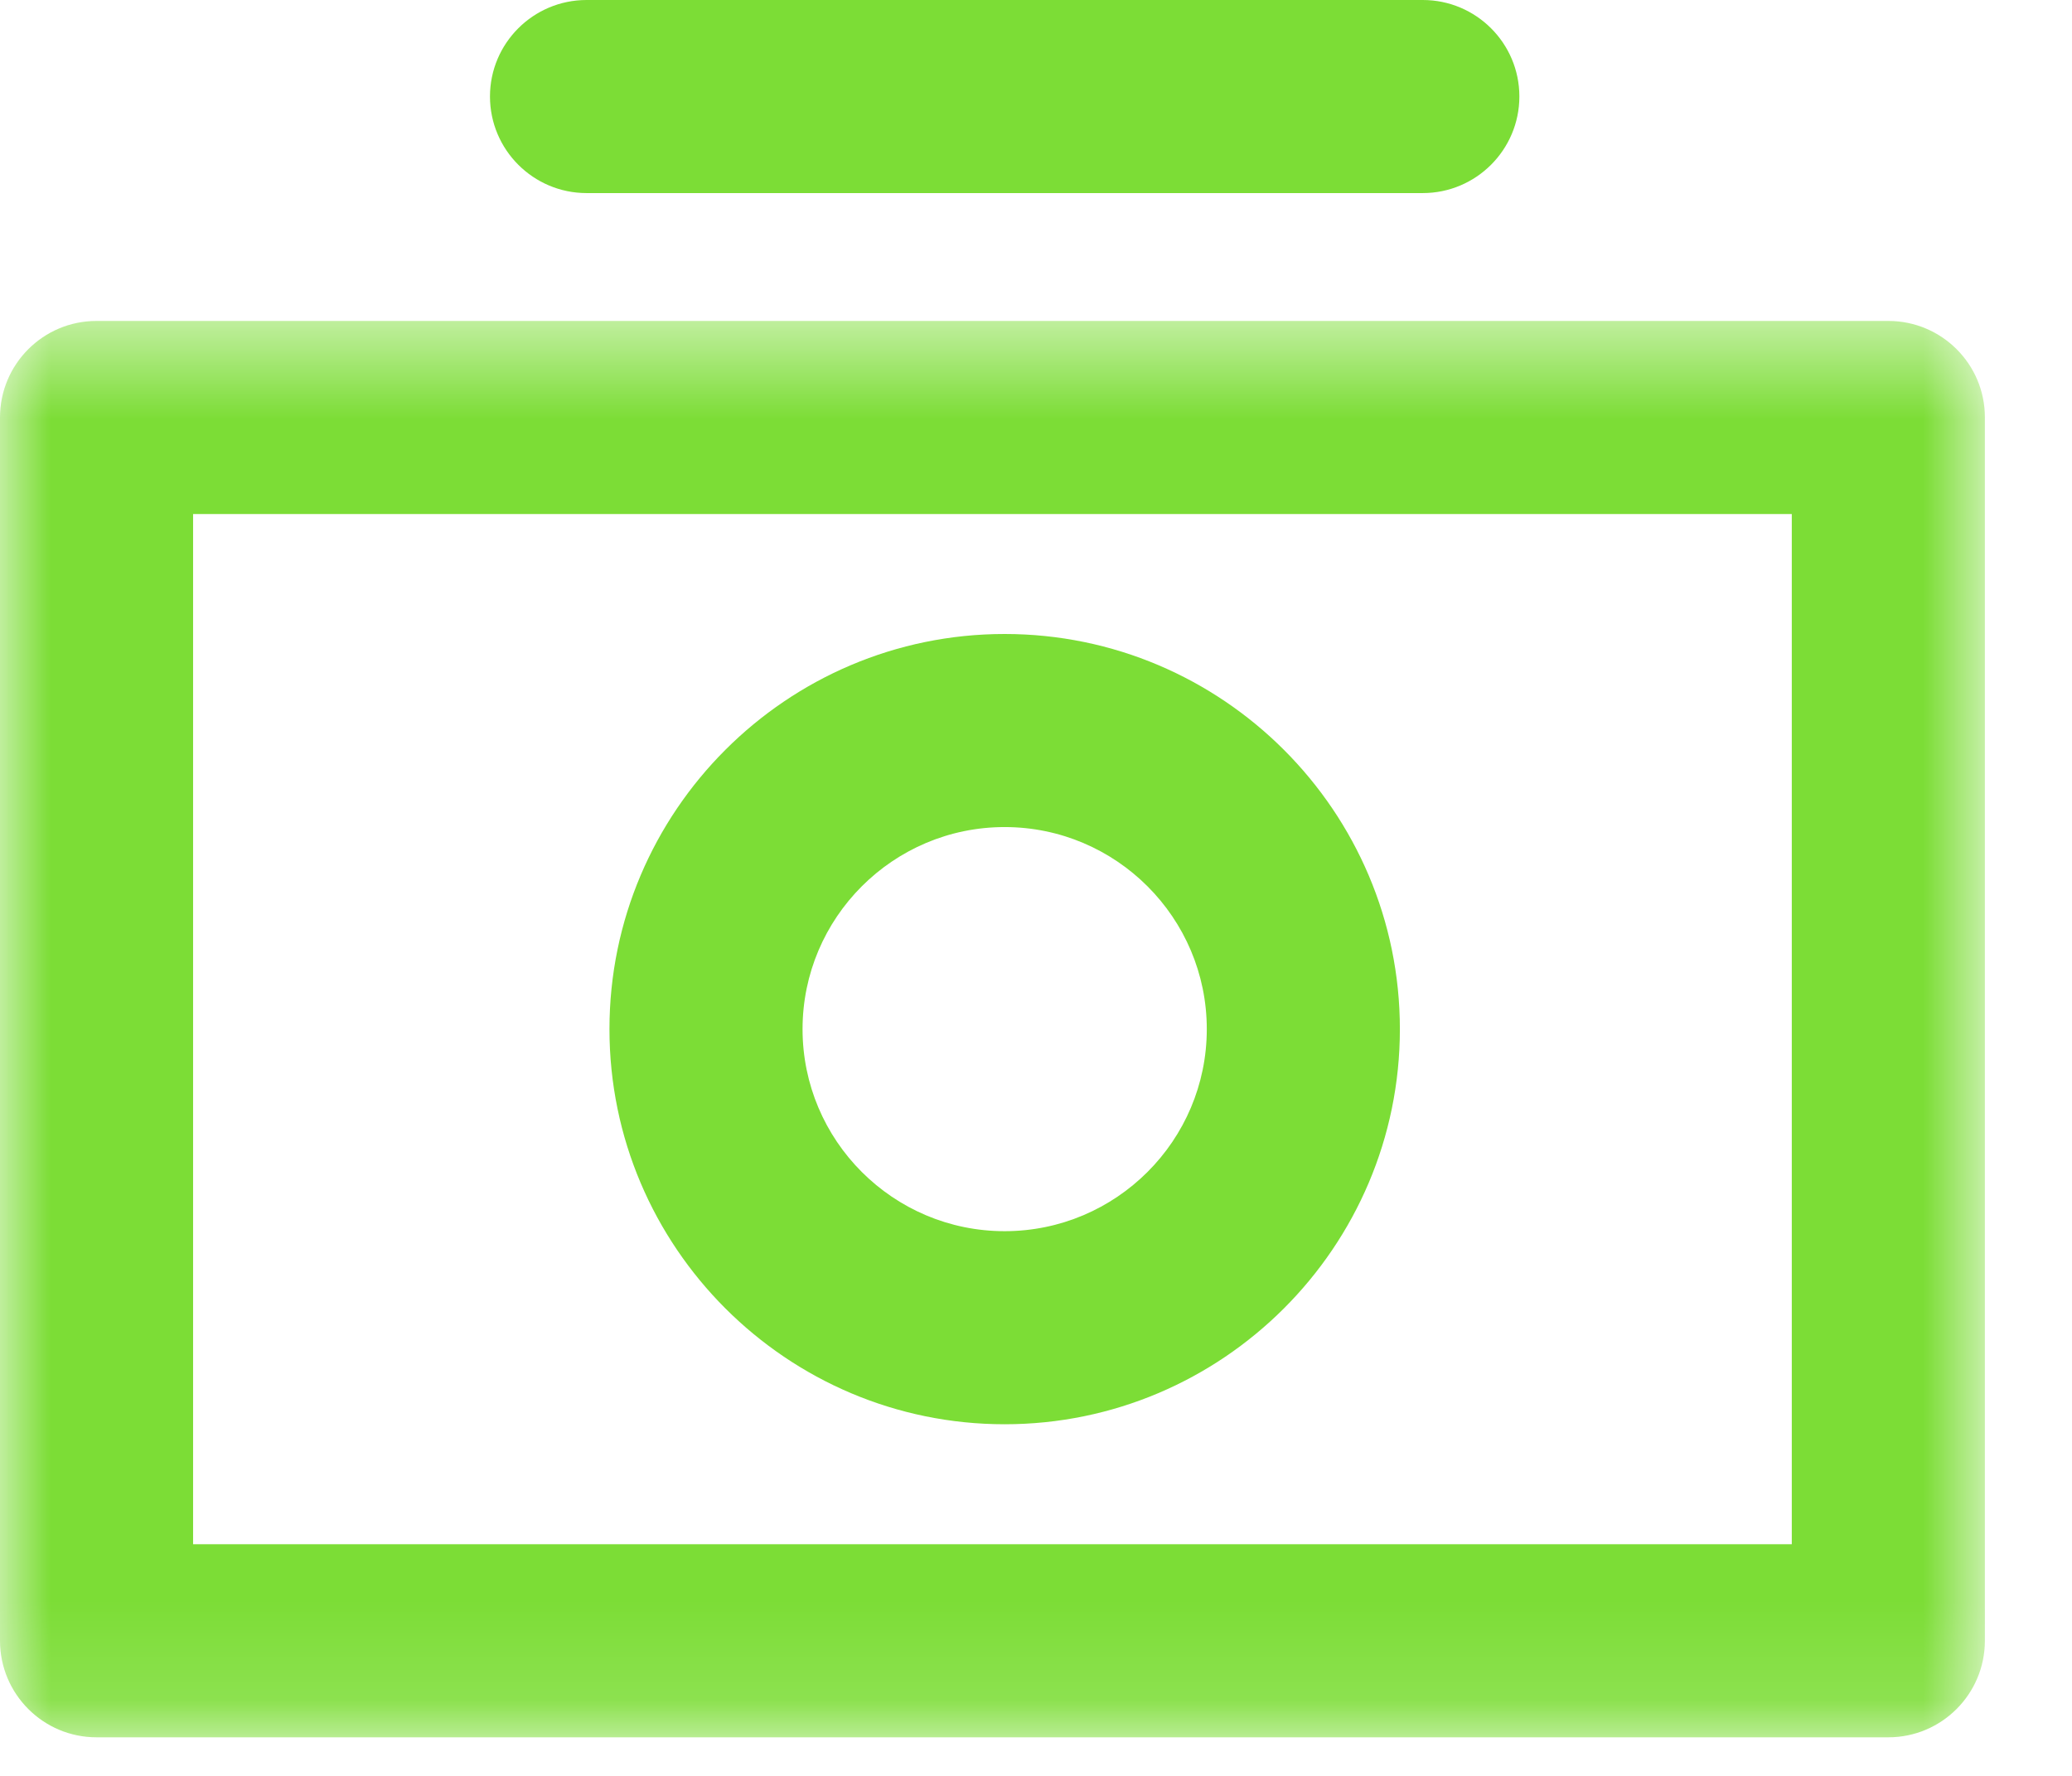 <?xml version="1.0" encoding="UTF-8"?>
<svg width="21px" height="18px" viewBox="0 0 21 18" version="1.1" xmlns="http://www.w3.org/2000/svg" xmlns:xlink="http://www.w3.org/1999/xlink">
    <!-- Generator: Sketch 49.3 (51167) - http://www.bohemiancoding.com/sketch -->
    <title>Camera</title>
    <desc>Created with Sketch.</desc>
    <defs>
        <polygon id="path-1" points="0 0.514 20.117 0.514 20.117 14.87 0 14.87"></polygon>
    </defs>
    <g id="Page-1" stroke="none" stroke-width="1" fill="none" fill-rule="evenodd">
        <g id="Home" transform="translate(-940, -5190)">
            <g id="Events" transform="translate(-1, 4755)">
                <g id="Group-7" transform="translate(721, 223)">
                    <g id="Camera" transform="translate(220, 212)">
                        <g id="Group-3" transform="translate(0, 2.739)">
                            <mask id="mask-2" fill="white">
                                <use xlink:href="#path-1"></use>
                            </mask>
                            <g id="Clip-2"></g>
                            <path d="M18.161,12.913 L1.957,12.913 L1.957,2.471 L18.16,2.471 L18.16,12.913 L18.161,12.913 Z M19.139,0.514 L0.978,0.514 C0.438,0.514 0,0.952 0,1.492 L0,13.891 C0,14.431 0.438,14.87 0.978,14.87 L19.139,14.87 C19.679,14.87 20.117,14.431 20.117,13.891 L20.117,1.492 C20.118,0.952 19.679,0.514 19.139,0.514 Z" id="Fill-1" fill="#7CDD36" mask="url(#mask-2)"></path>
                        </g>
                        <path d="M5.945,1.957 L14.42,1.957 C14.96,1.957 15.399,1.518 15.399,0.978 C15.399,0.438 14.96,0 14.42,0 L5.945,0 C5.405,0 4.966,0.438 4.966,0.978 C4.966,1.518 5.405,1.957 5.945,1.957" id="Fill-4" fill="#7CDD36"></path>
                        <path d="M10.182,8.383 C11.312,8.383 12.231,9.302 12.231,10.431 C12.231,11.561 11.312,12.479 10.182,12.479 C9.052,12.479 8.134,11.561 8.134,10.431 C8.134,9.302 9.052,8.383 10.182,8.383 M10.182,14.436 C12.39,14.436 14.188,12.639 14.188,10.431 C14.188,8.223 12.39,6.426 10.182,6.426 C7.974,6.426 6.177,8.223 6.177,10.431 C6.177,12.639 7.974,14.436 10.182,14.436" id="Fill-6" fill="#7CDD36"></path>
                    </g>
                </g>
            </g>
        </g>
    </g>
</svg>